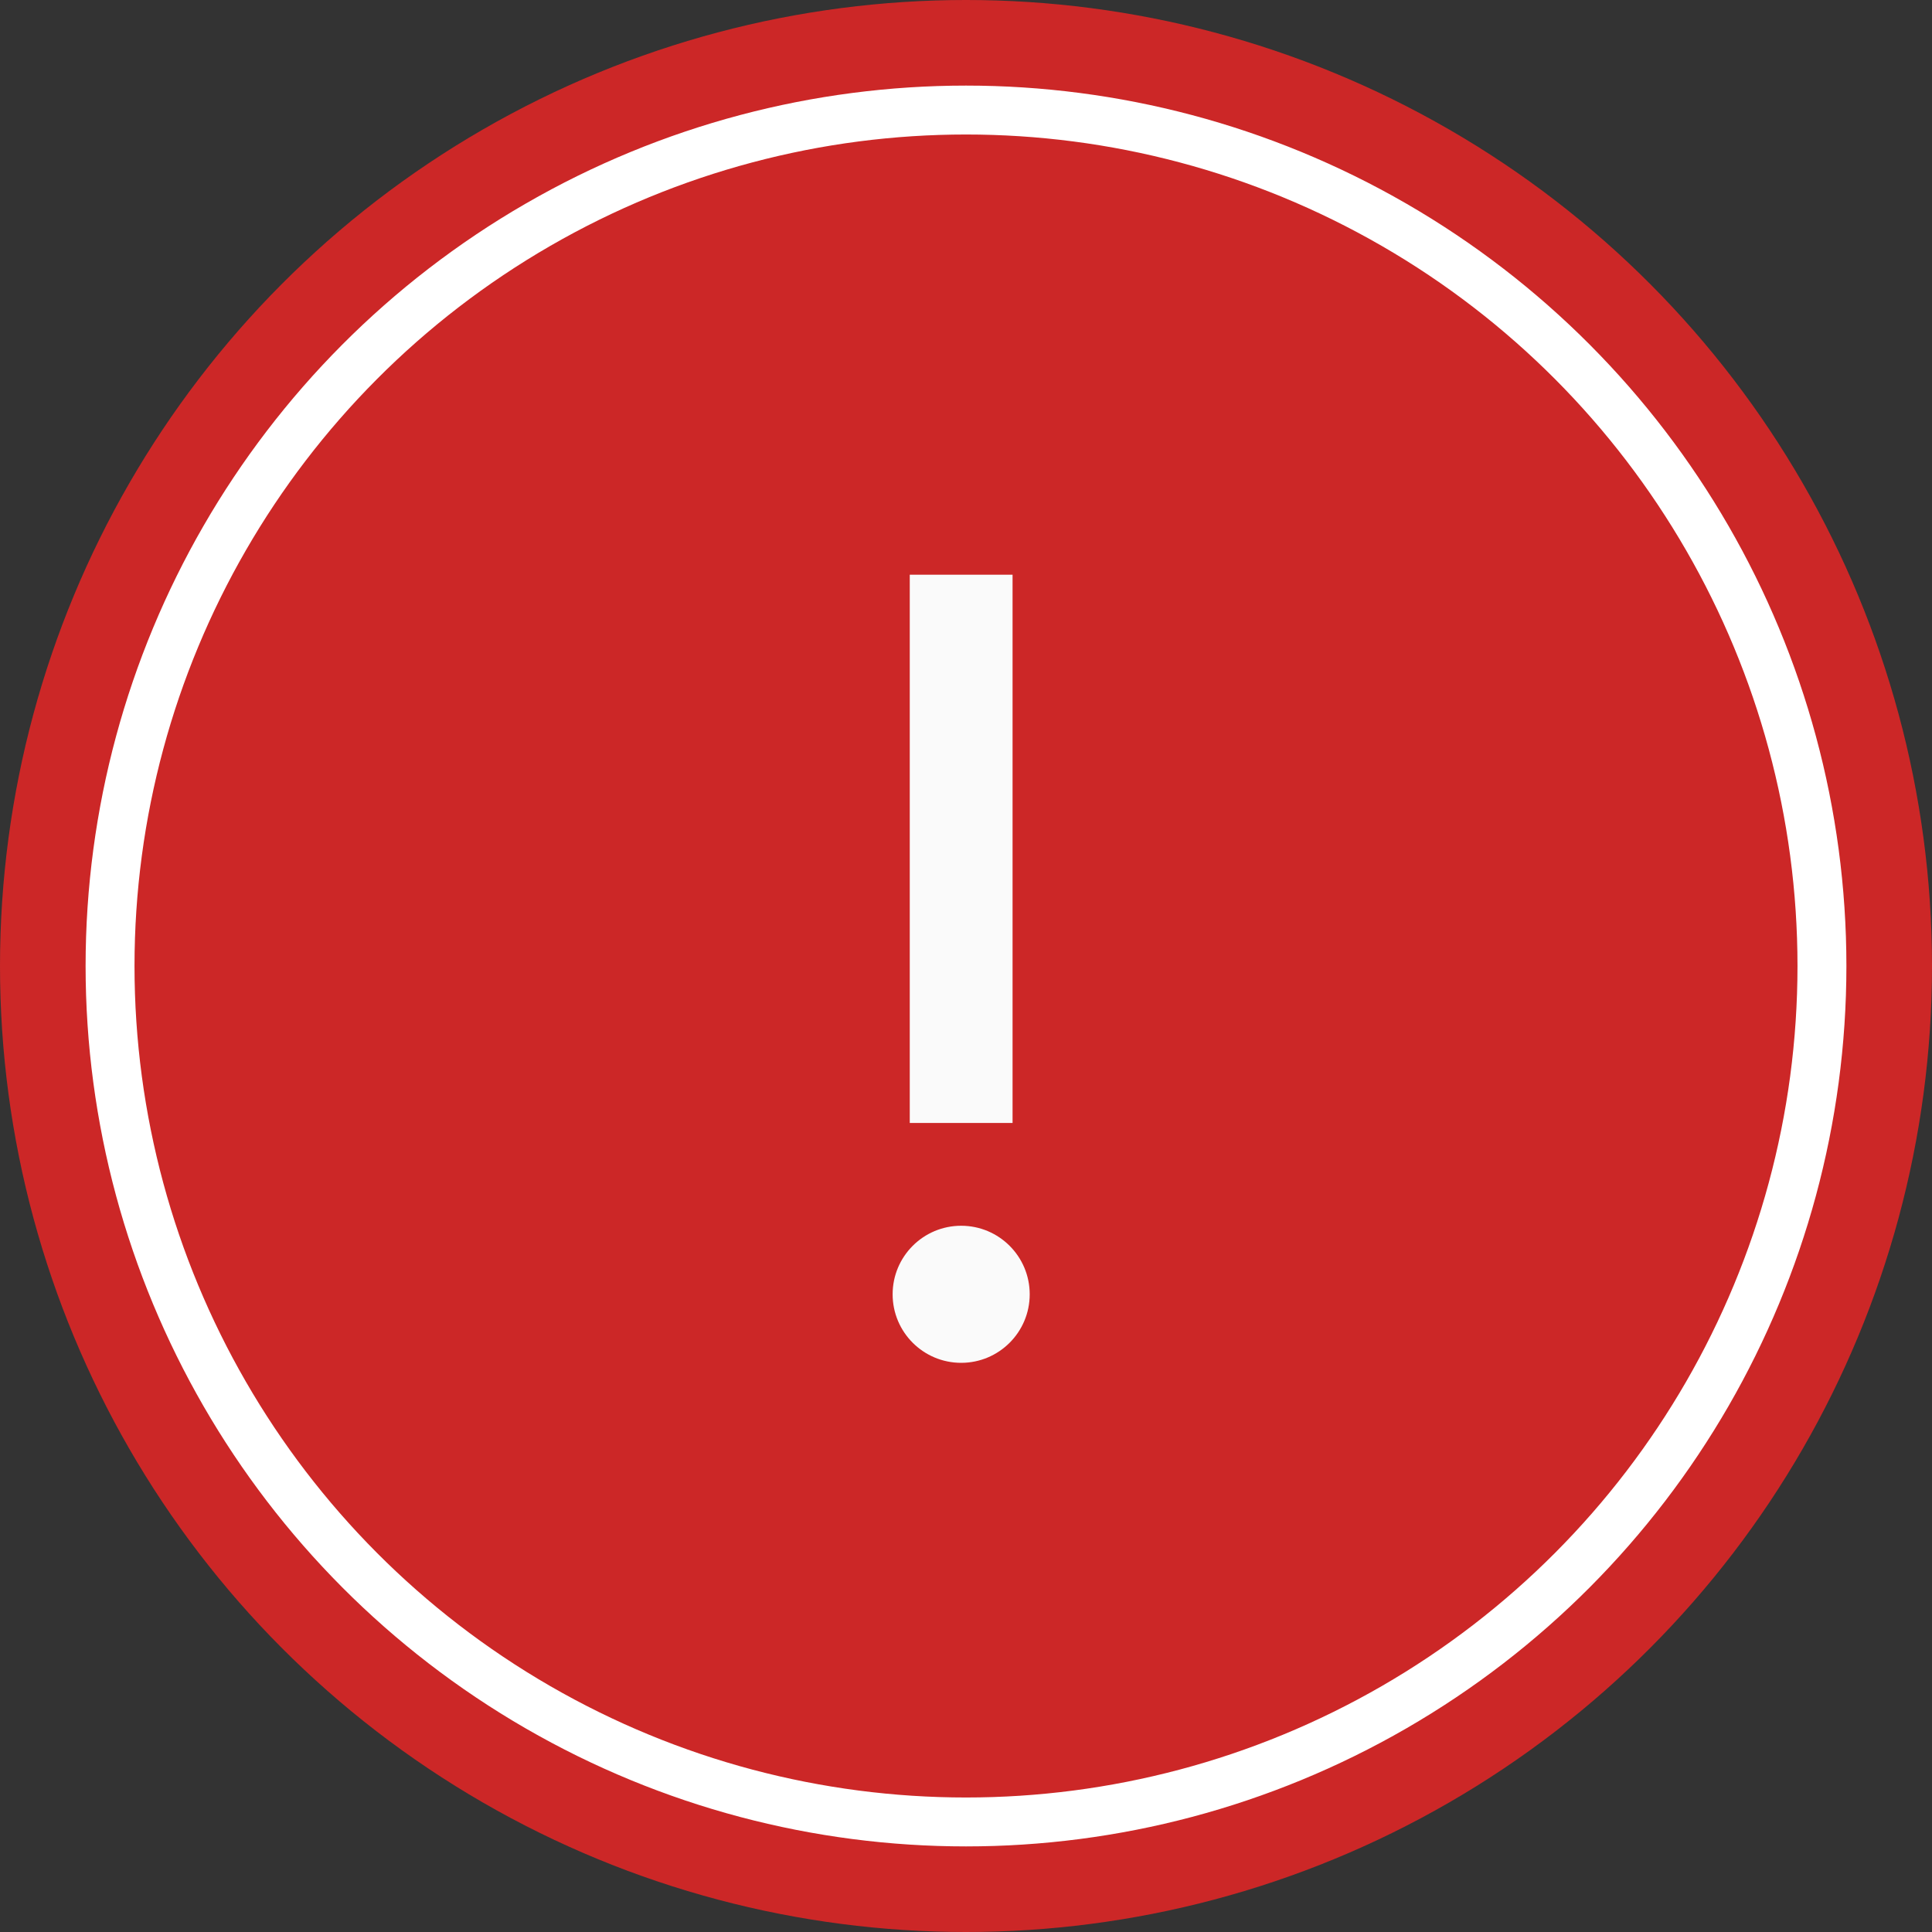 <svg xmlns="http://www.w3.org/2000/svg" width="158" height="158" viewBox="0 0 158 158">
  <rect x="0" y="0" width="158" height="158" fill="#333333" stroke="none"/>
  <g id="Confirmation_icon" data-name="Confirmation icon" transform="translate(-881 -303)">
    <g id="Group_292" data-name="Group 292" transform="translate(0 60)">
      <circle id="Ellipse_29" data-name="Ellipse 29" cx="79" cy="79" r="79" transform="translate(881 243)" fill="#cc2727"/>
      <g id="Ellipse_30" data-name="Ellipse 30" transform="translate(888 250)" fill="none" stroke="#fff" stroke-width="4">
        <circle cx="72" cy="72" r="72" stroke="none"/>
        <circle cx="72" cy="72" r="70" fill="none"/>
      </g>
    </g>
    <g id="warning" transform="translate(925.882 304.207)">
      <g id="Group_294" data-name="Group 294" transform="translate(28.118 45.793)">
        <g id="Group_293" data-name="Group 293" transform="translate(0 0)">
          <rect id="Rectangle_294" data-name="Rectangle 294" width="8.407" height="44.837" transform="translate(1.401)" fill="#fafafa"/>
          <circle id="Ellipse_31" data-name="Ellipse 31" cx="5.605" cy="5.605" r="5.605" transform="translate(0 53.243)" fill="#fafafa"/>
        </g>
      </g>
    </g>
  </g>
</svg>
